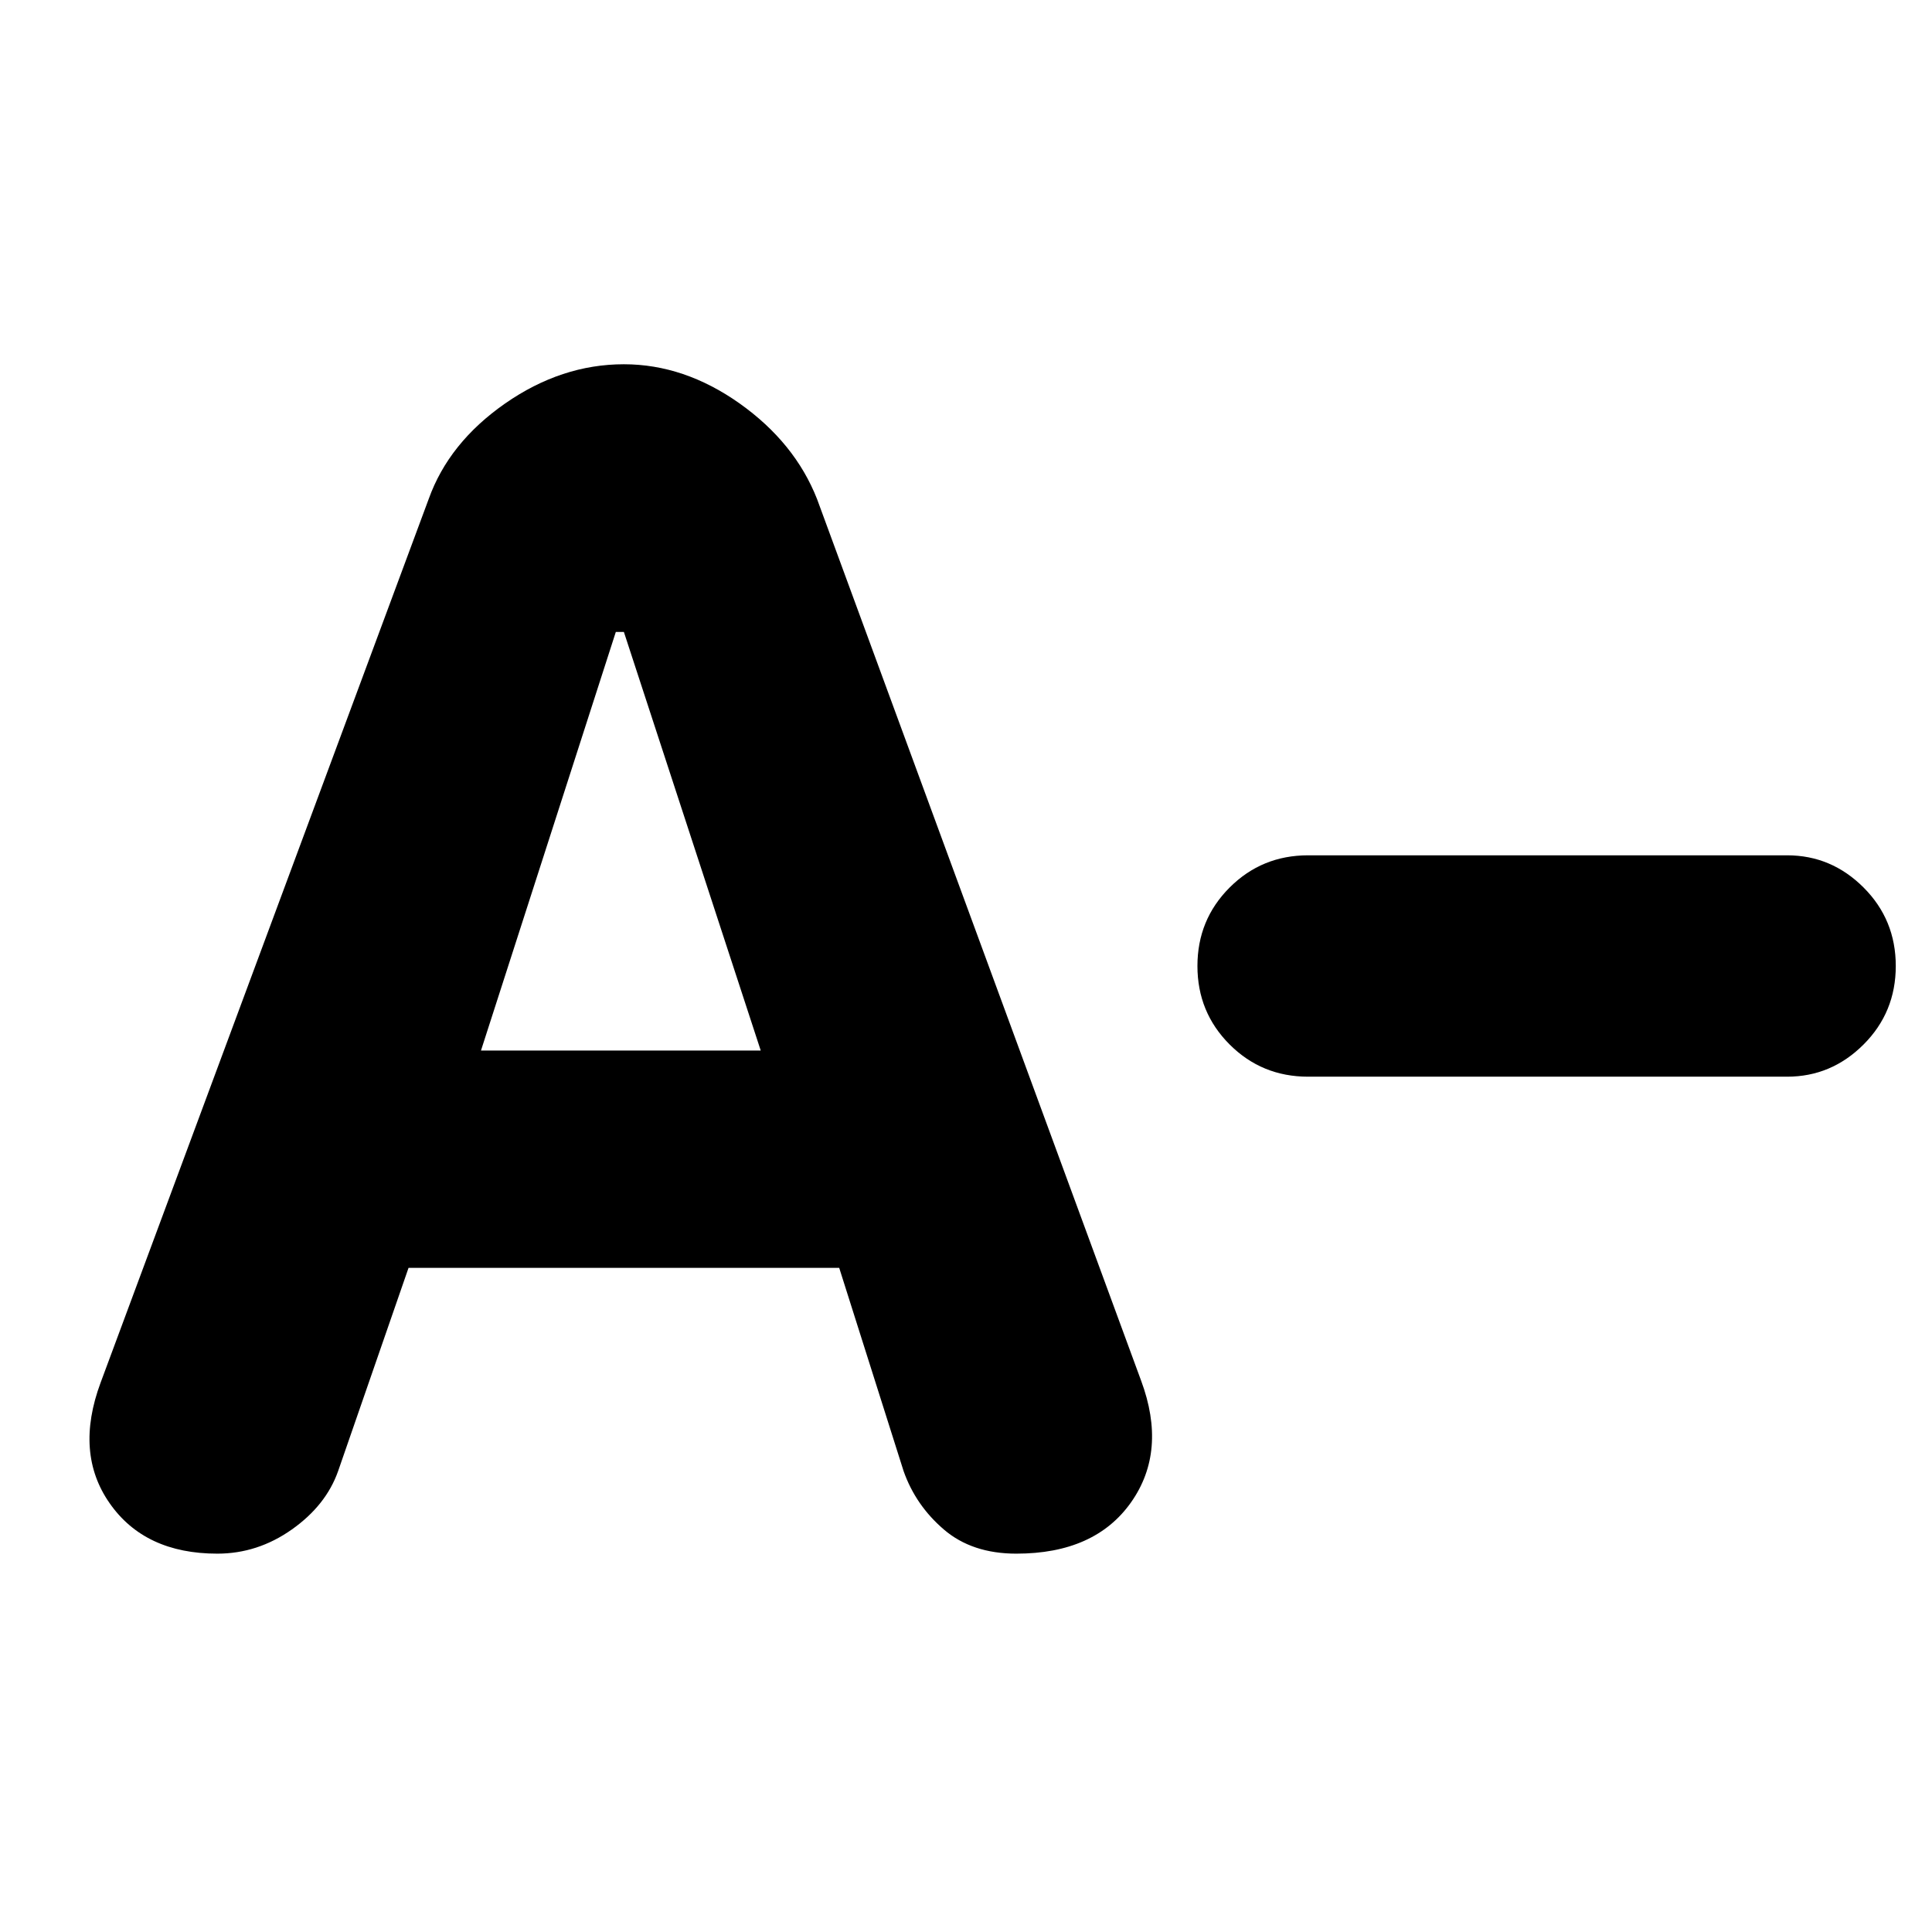 <svg xmlns="http://www.w3.org/2000/svg" height="24" width="24"><path d="M2.7 19.3q-.9 0-1.337-.625-.438-.625-.113-1.5L5.325 6.2q.25-.7.95-1.188.7-.487 1.475-.487.75 0 1.438.487.687.488.962 1.188l4.025 10.95q.325.875-.125 1.513-.45.637-1.425.637-.55 0-.9-.3t-.5-.725l-.8-2.525h-5.35L4.2 18.275q-.15.425-.575.725-.425.3-.925.3Zm3.275-6.25H9.45l-1.7-5.2h-.1Zm10.275.325q-.575 0-.975-.4t-.4-.975q0-.575.4-.975t.975-.4h5.95q.55 0 .95.4.4.4.4.975t-.4.975q-.4.4-.95.4Z"/></svg>